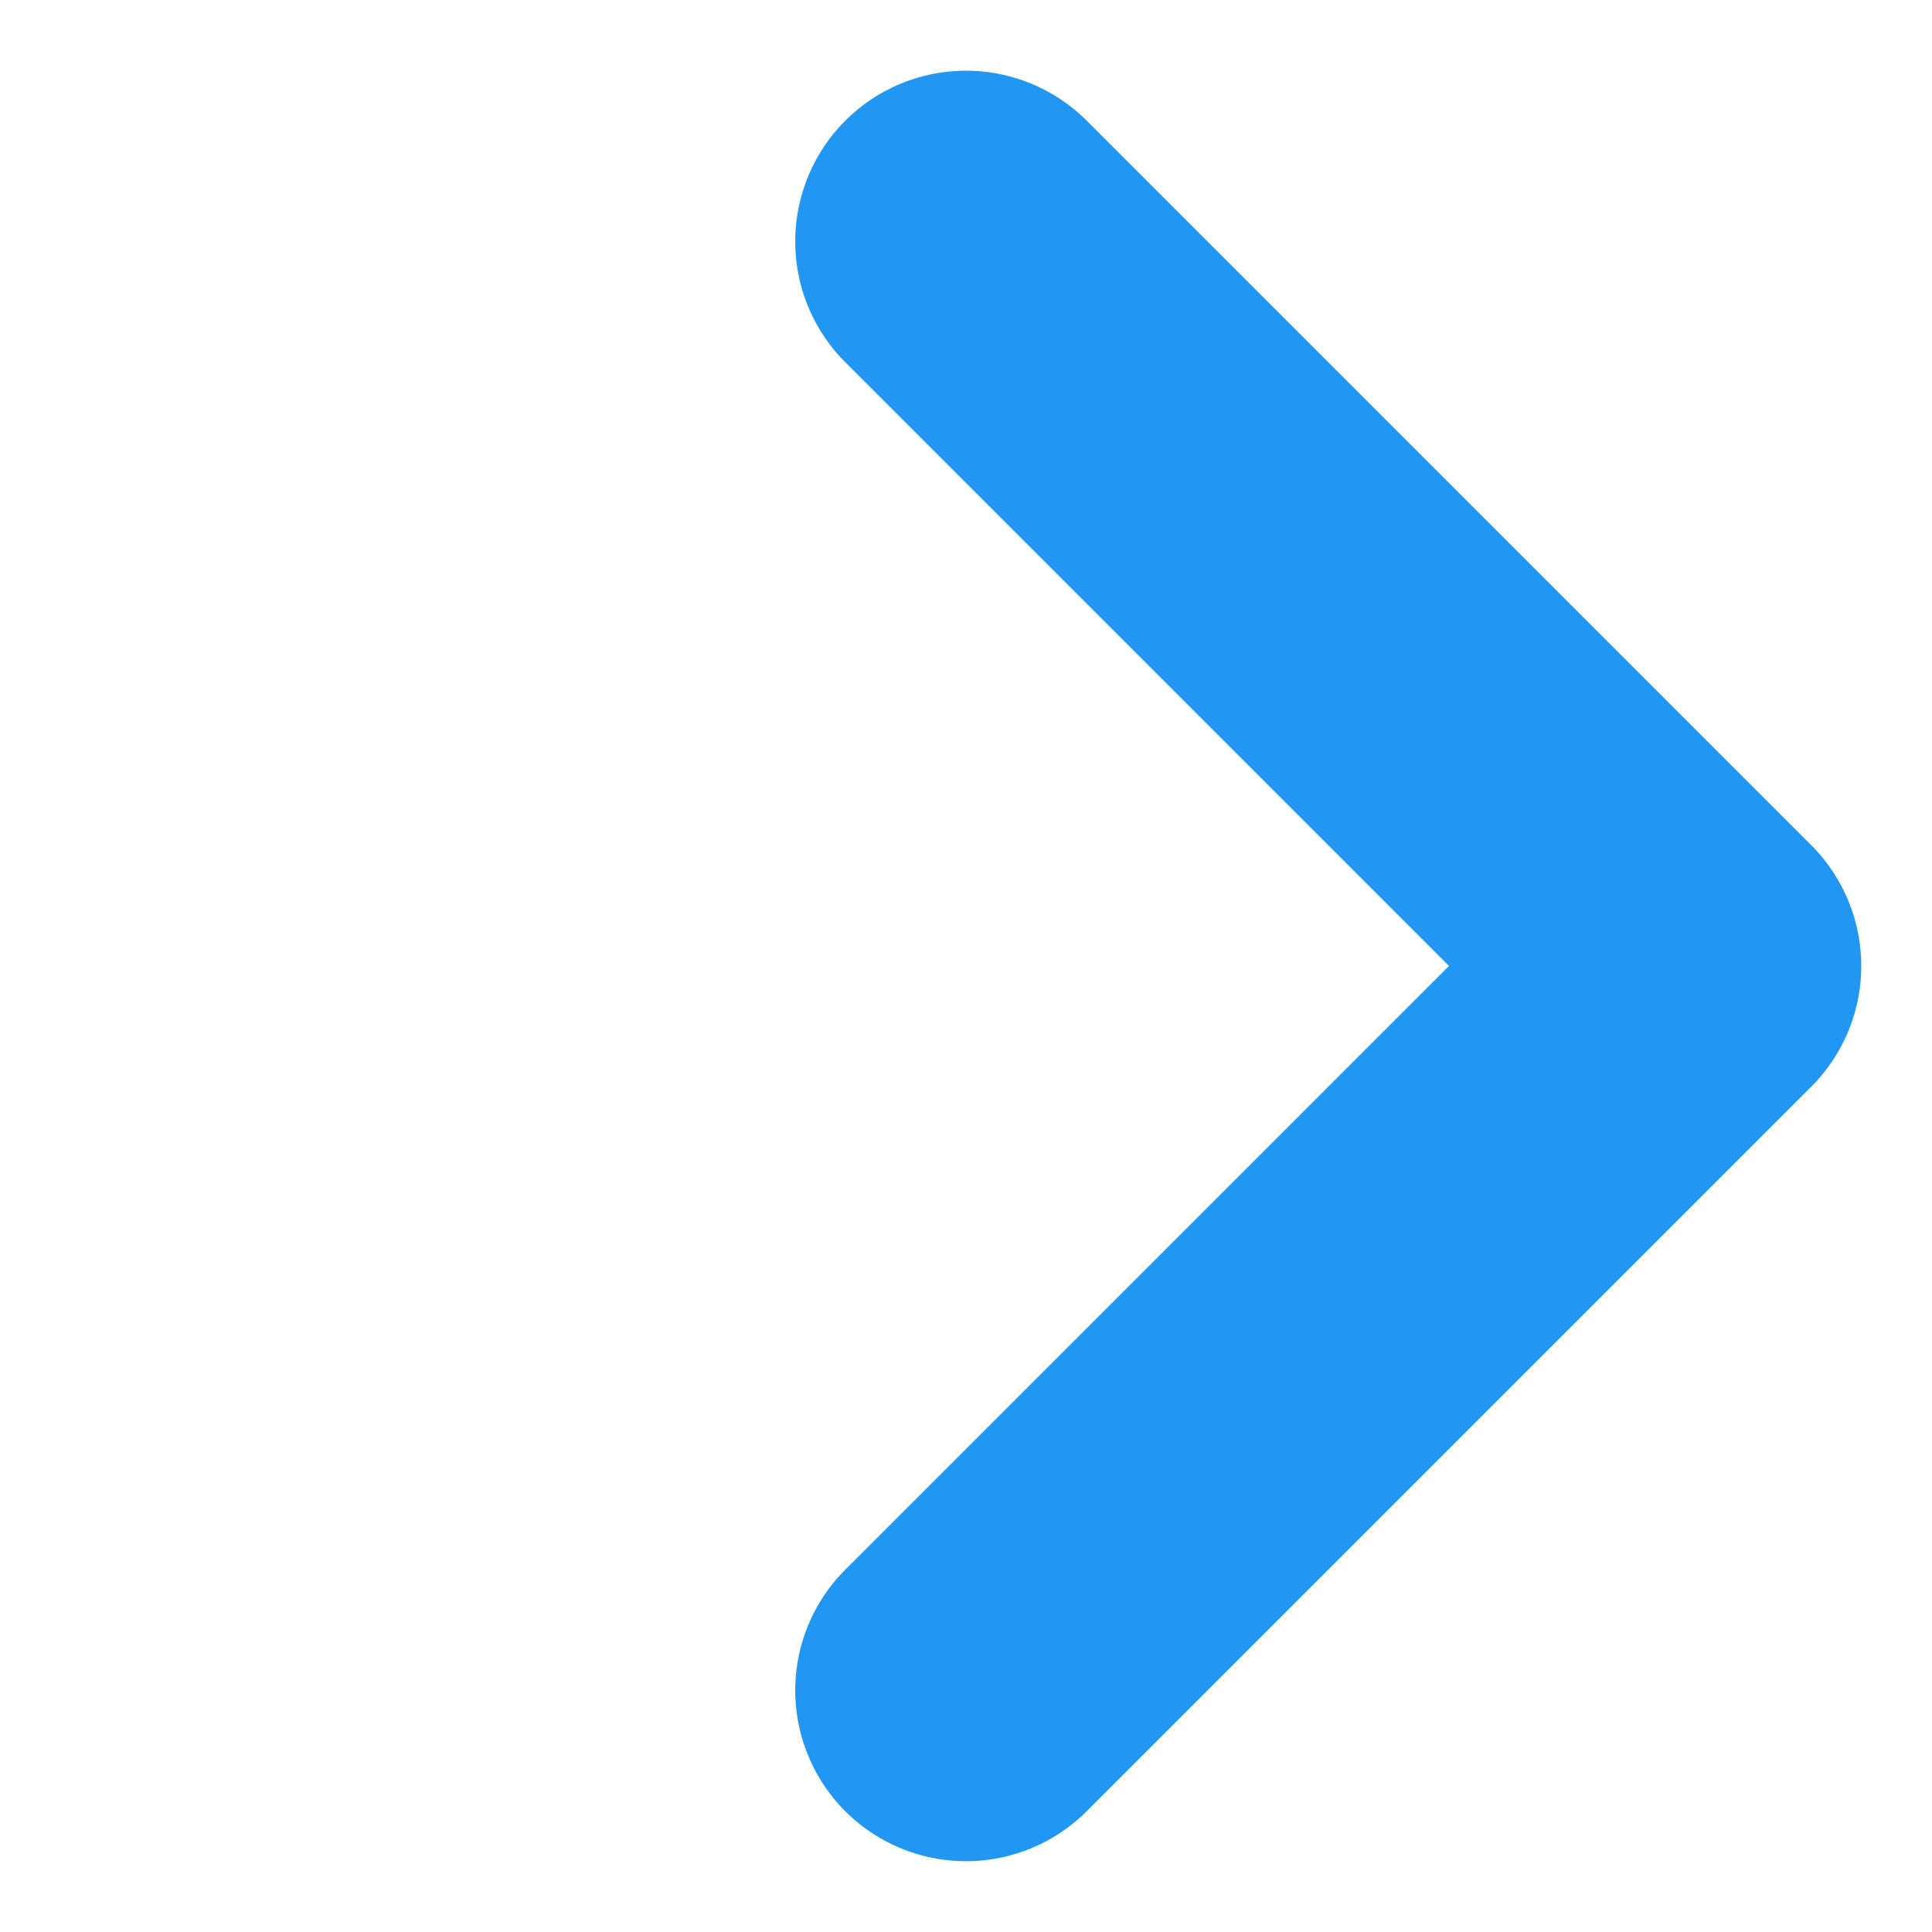 <svg xmlns="http://www.w3.org/2000/svg" width="11.314" height="11.314" viewBox="0 0 11.314 11.314"><defs><style>.a{fill:#2196f3;}</style></defs><path class="a" d="M-155-81h-6a1,1,0,0,1-1-1,1,1,0,0,1,1-1h5v-5a1,1,0,0,1,1-1,1,1,0,0,1,1,1v6a1,1,0,0,1-1,1Z" transform="translate(177.484 -45.962) rotate(-45)"/></svg>